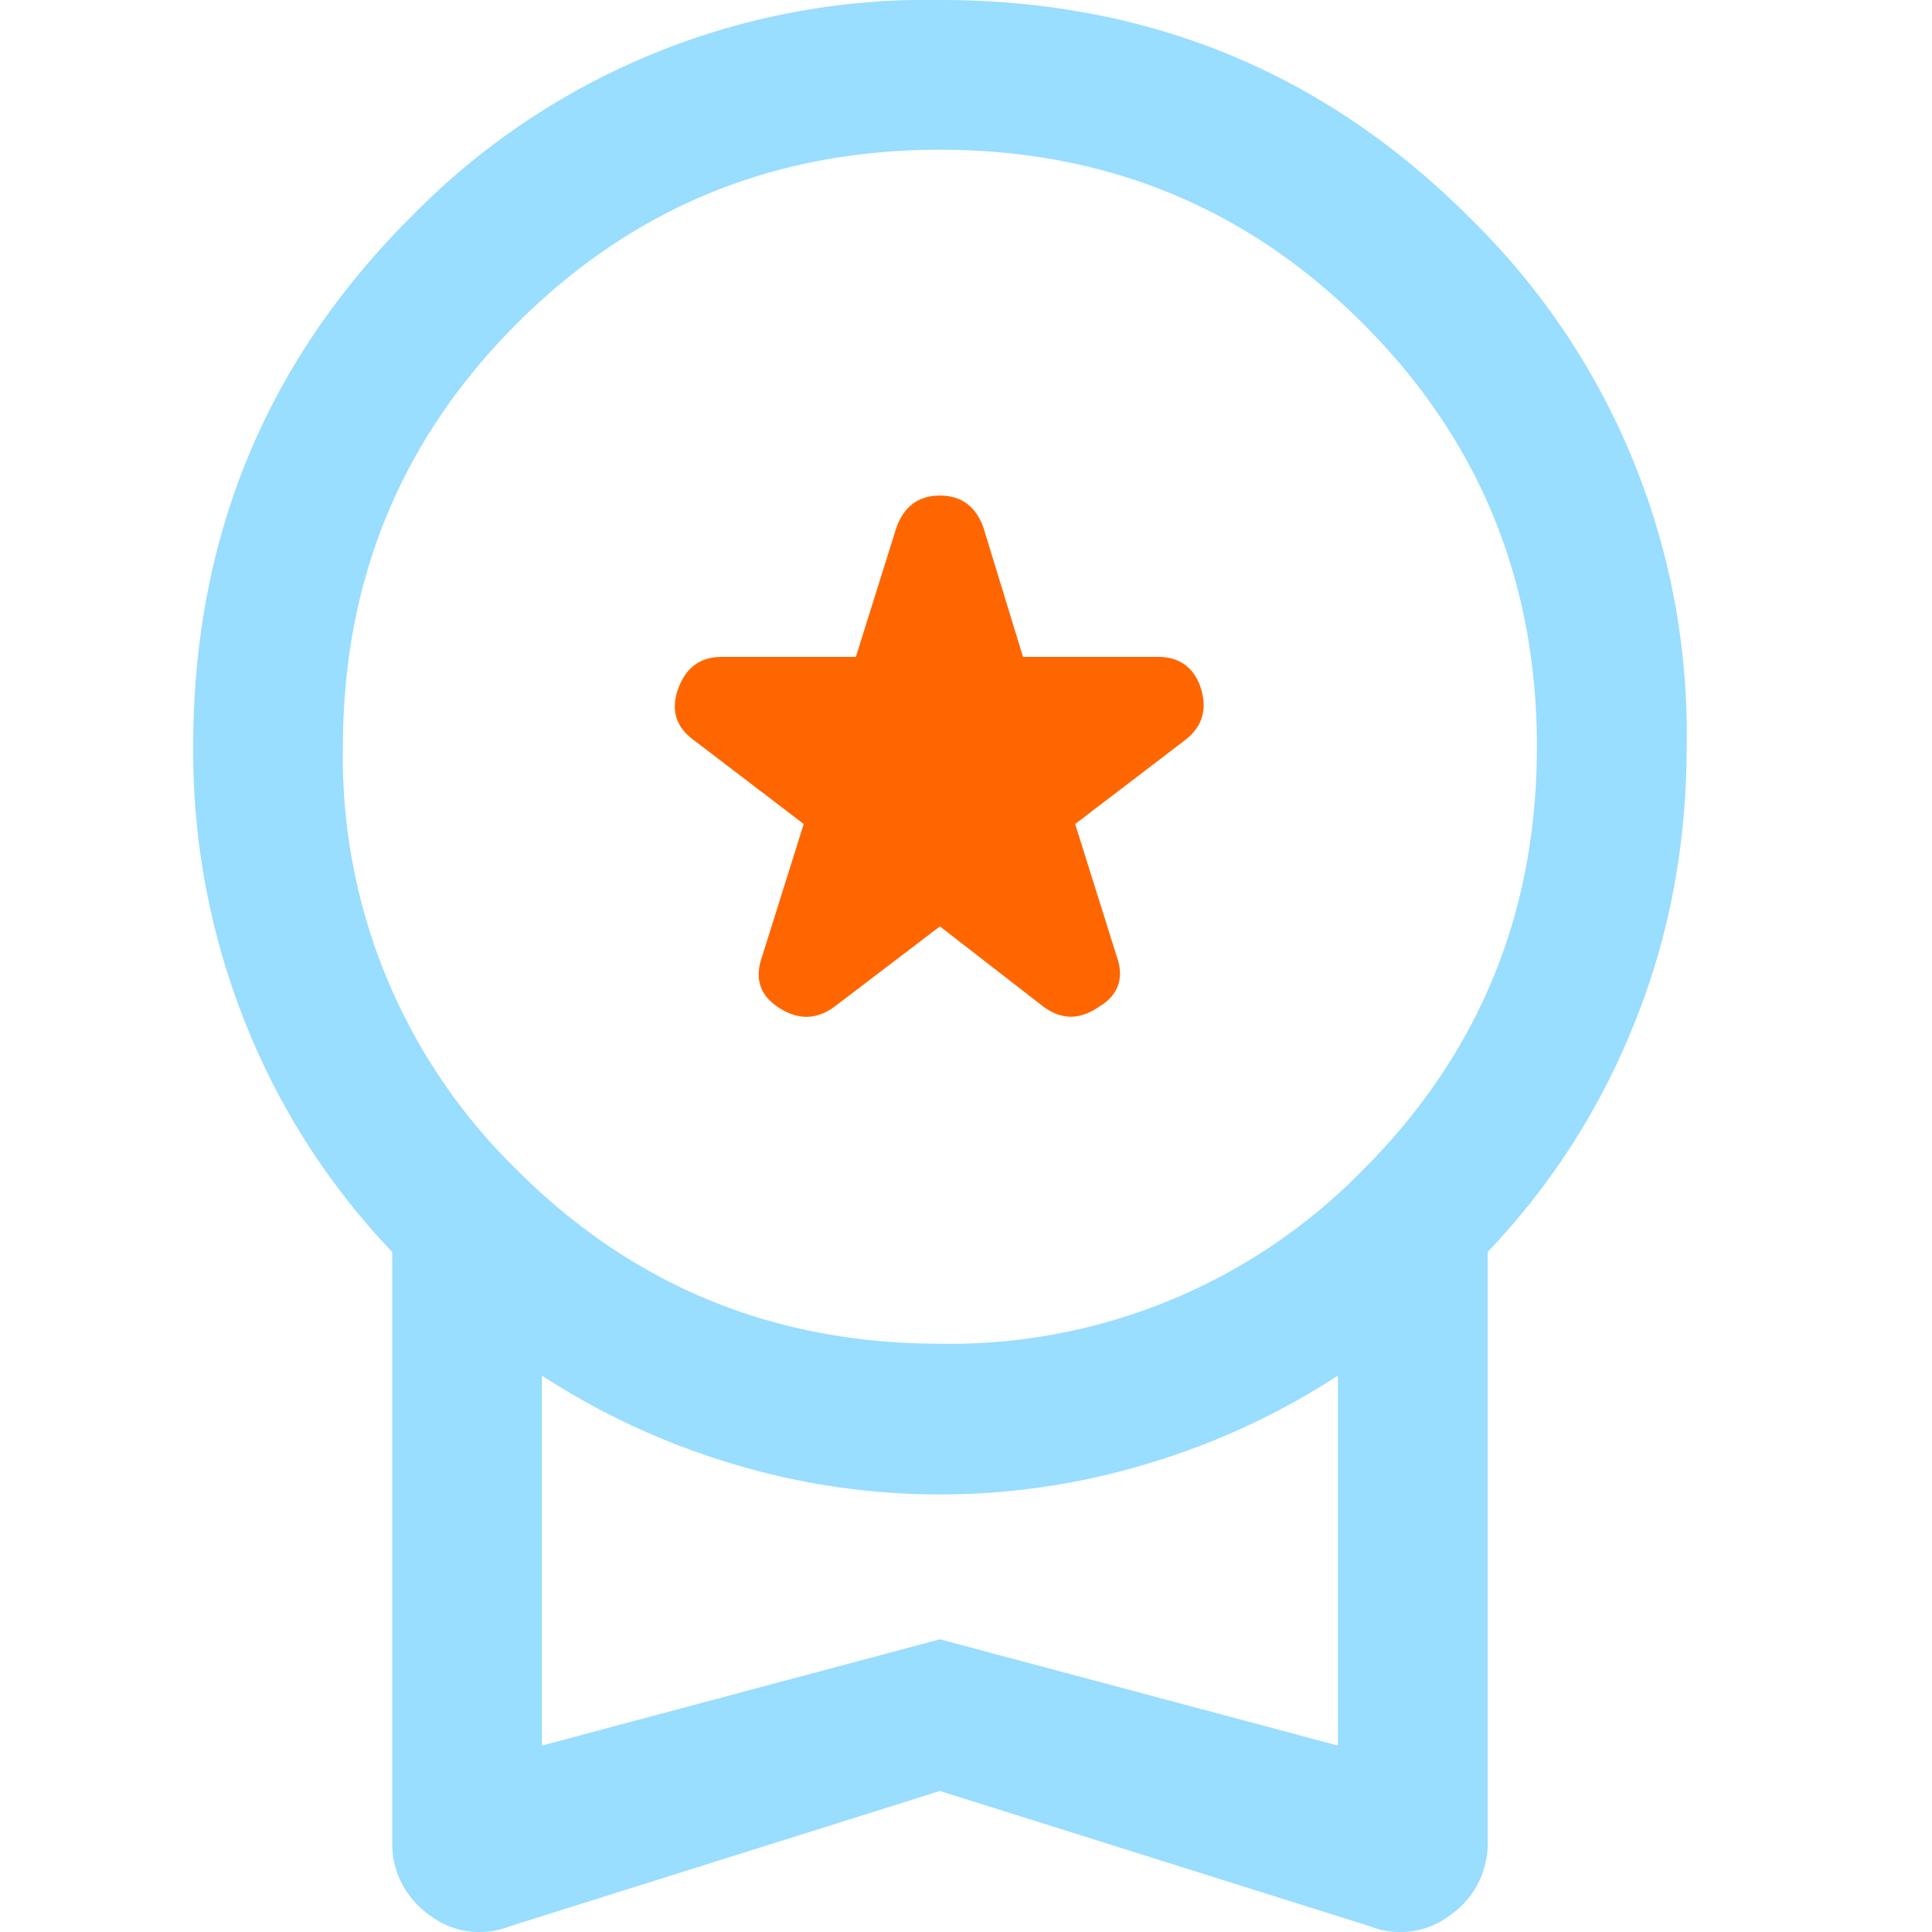 <svg xmlns="http://www.w3.org/2000/svg" width="20" height="20" fill="none"><path fill="#F60" d="m8.64 10.42 1.09-.83 1.07.83c.19.14.38.14.58 0 .2-.12.26-.3.18-.52l-.43-1.37 1.14-.87c.18-.14.23-.32.16-.54-.07-.21-.22-.32-.44-.32h-1.4l-.41-1.34c-.08-.22-.23-.33-.45-.33s-.37.11-.45.33L8.86 6.8H7.47c-.22 0-.37.11-.45.33-.08.22-.02.4.16.53l1.14.87-.43 1.37c-.08.22-.03.4.17.53s.39.13.58-.01Z"/><path fill="#9DF" fill-rule="evenodd" d="M5.28 19.94a.85.85 0 0 1-.84-.12.9.9 0 0 1-.38-.75v-6.11a7.37 7.37 0 0 1-1.52-2.37A7.58 7.58 0 0 1 2 7.73c0-2.16.75-3.98 2.25-5.48A7.46 7.46 0 0 1 9.73 0c2.16 0 3.98.75 5.48 2.25a7.46 7.46 0 0 1 2.25 5.48c0 1.01-.18 1.97-.54 2.86a7.37 7.37 0 0 1-1.52 2.37v6.1a.9.9 0 0 1-.38.76.85.85 0 0 1-.84.12l-4.45-1.4-4.45 1.4Zm8.83-7.83a5.97 5.97 0 0 1-4.38 1.8c-1.72 0-3.18-.6-4.38-1.8a5.96 5.96 0 0 1-1.8-4.38c0-1.72.6-3.18 1.8-4.38 1.2-1.2 2.66-1.8 4.38-1.8s3.18.6 4.38 1.8c1.2 1.2 1.8 2.66 1.8 4.38s-.6 3.18-1.8 4.38Zm-4.38 4.86-4.12 1.1v-3.83a7.58 7.58 0 0 0 1.93.9 7.42 7.42 0 0 0 4.38 0 7.58 7.58 0 0 0 1.93-.9v3.83l-4.12-1.1Z" clip-rule="evenodd"/></svg>
